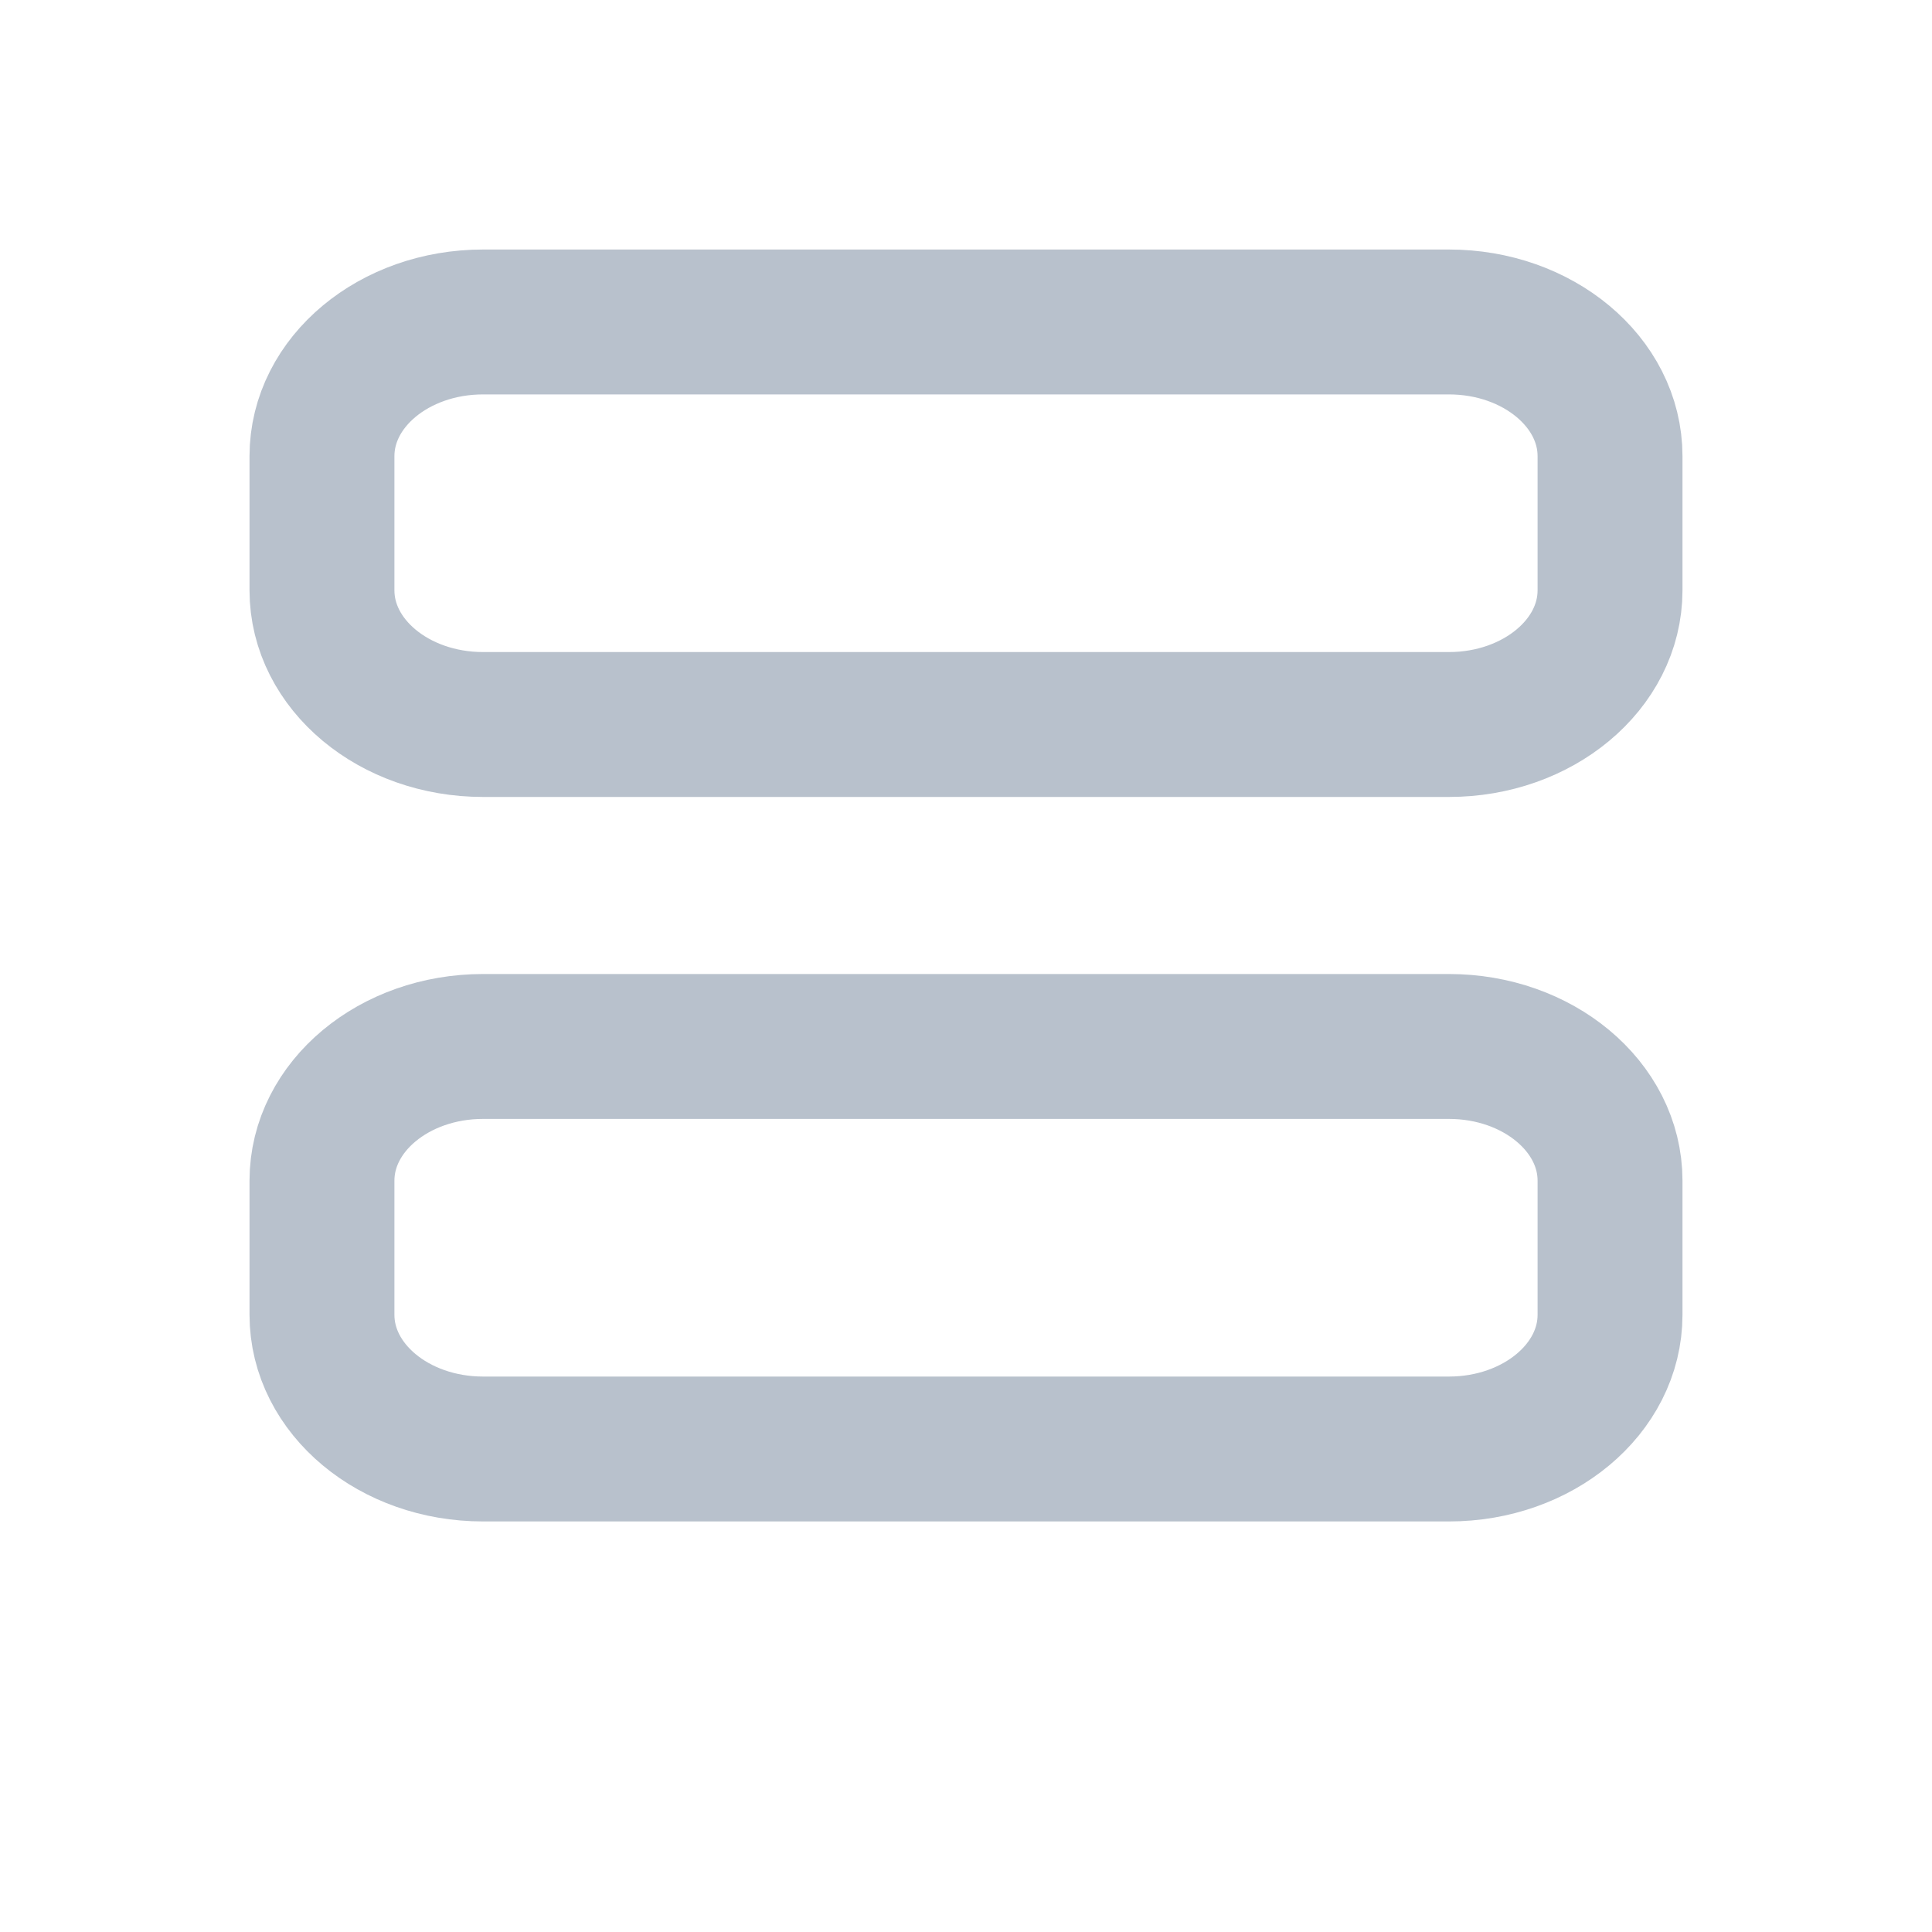<svg width="20" height="20" viewBox="0 0 20 20" fill="none" xmlns="http://www.w3.org/2000/svg">
<g clip-path="url(#clip0_4000_30363)">
<path d="M15 3.333H5C4.079 3.333 3.333 3.955 3.333 4.722V6.111C3.333 6.878 4.079 7.5 5 7.5H15C15.92 7.5 16.667 6.878 16.667 6.111V4.722C16.667 3.955 15.92 3.333 15 3.333Z" stroke="#B8C1CC" stroke-width="1.5" stroke-linecap="round" stroke-linejoin="round"/>
<path d="M15 10.833H5C4.079 10.833 3.333 11.455 3.333 12.222V13.611C3.333 14.378 4.079 15 5 15H15C15.92 15 16.667 14.378 16.667 13.611V12.222C16.667 11.455 15.92 10.833 15 10.833Z" stroke="#B8C1CC" stroke-width="1.5" stroke-linecap="round" stroke-linejoin="round"/>
</g>
<defs>
<clipPath id="clip0_4000_30363">
<rect width="20" height="20" fill="white"/>
</clipPath>
</defs>
</svg>
